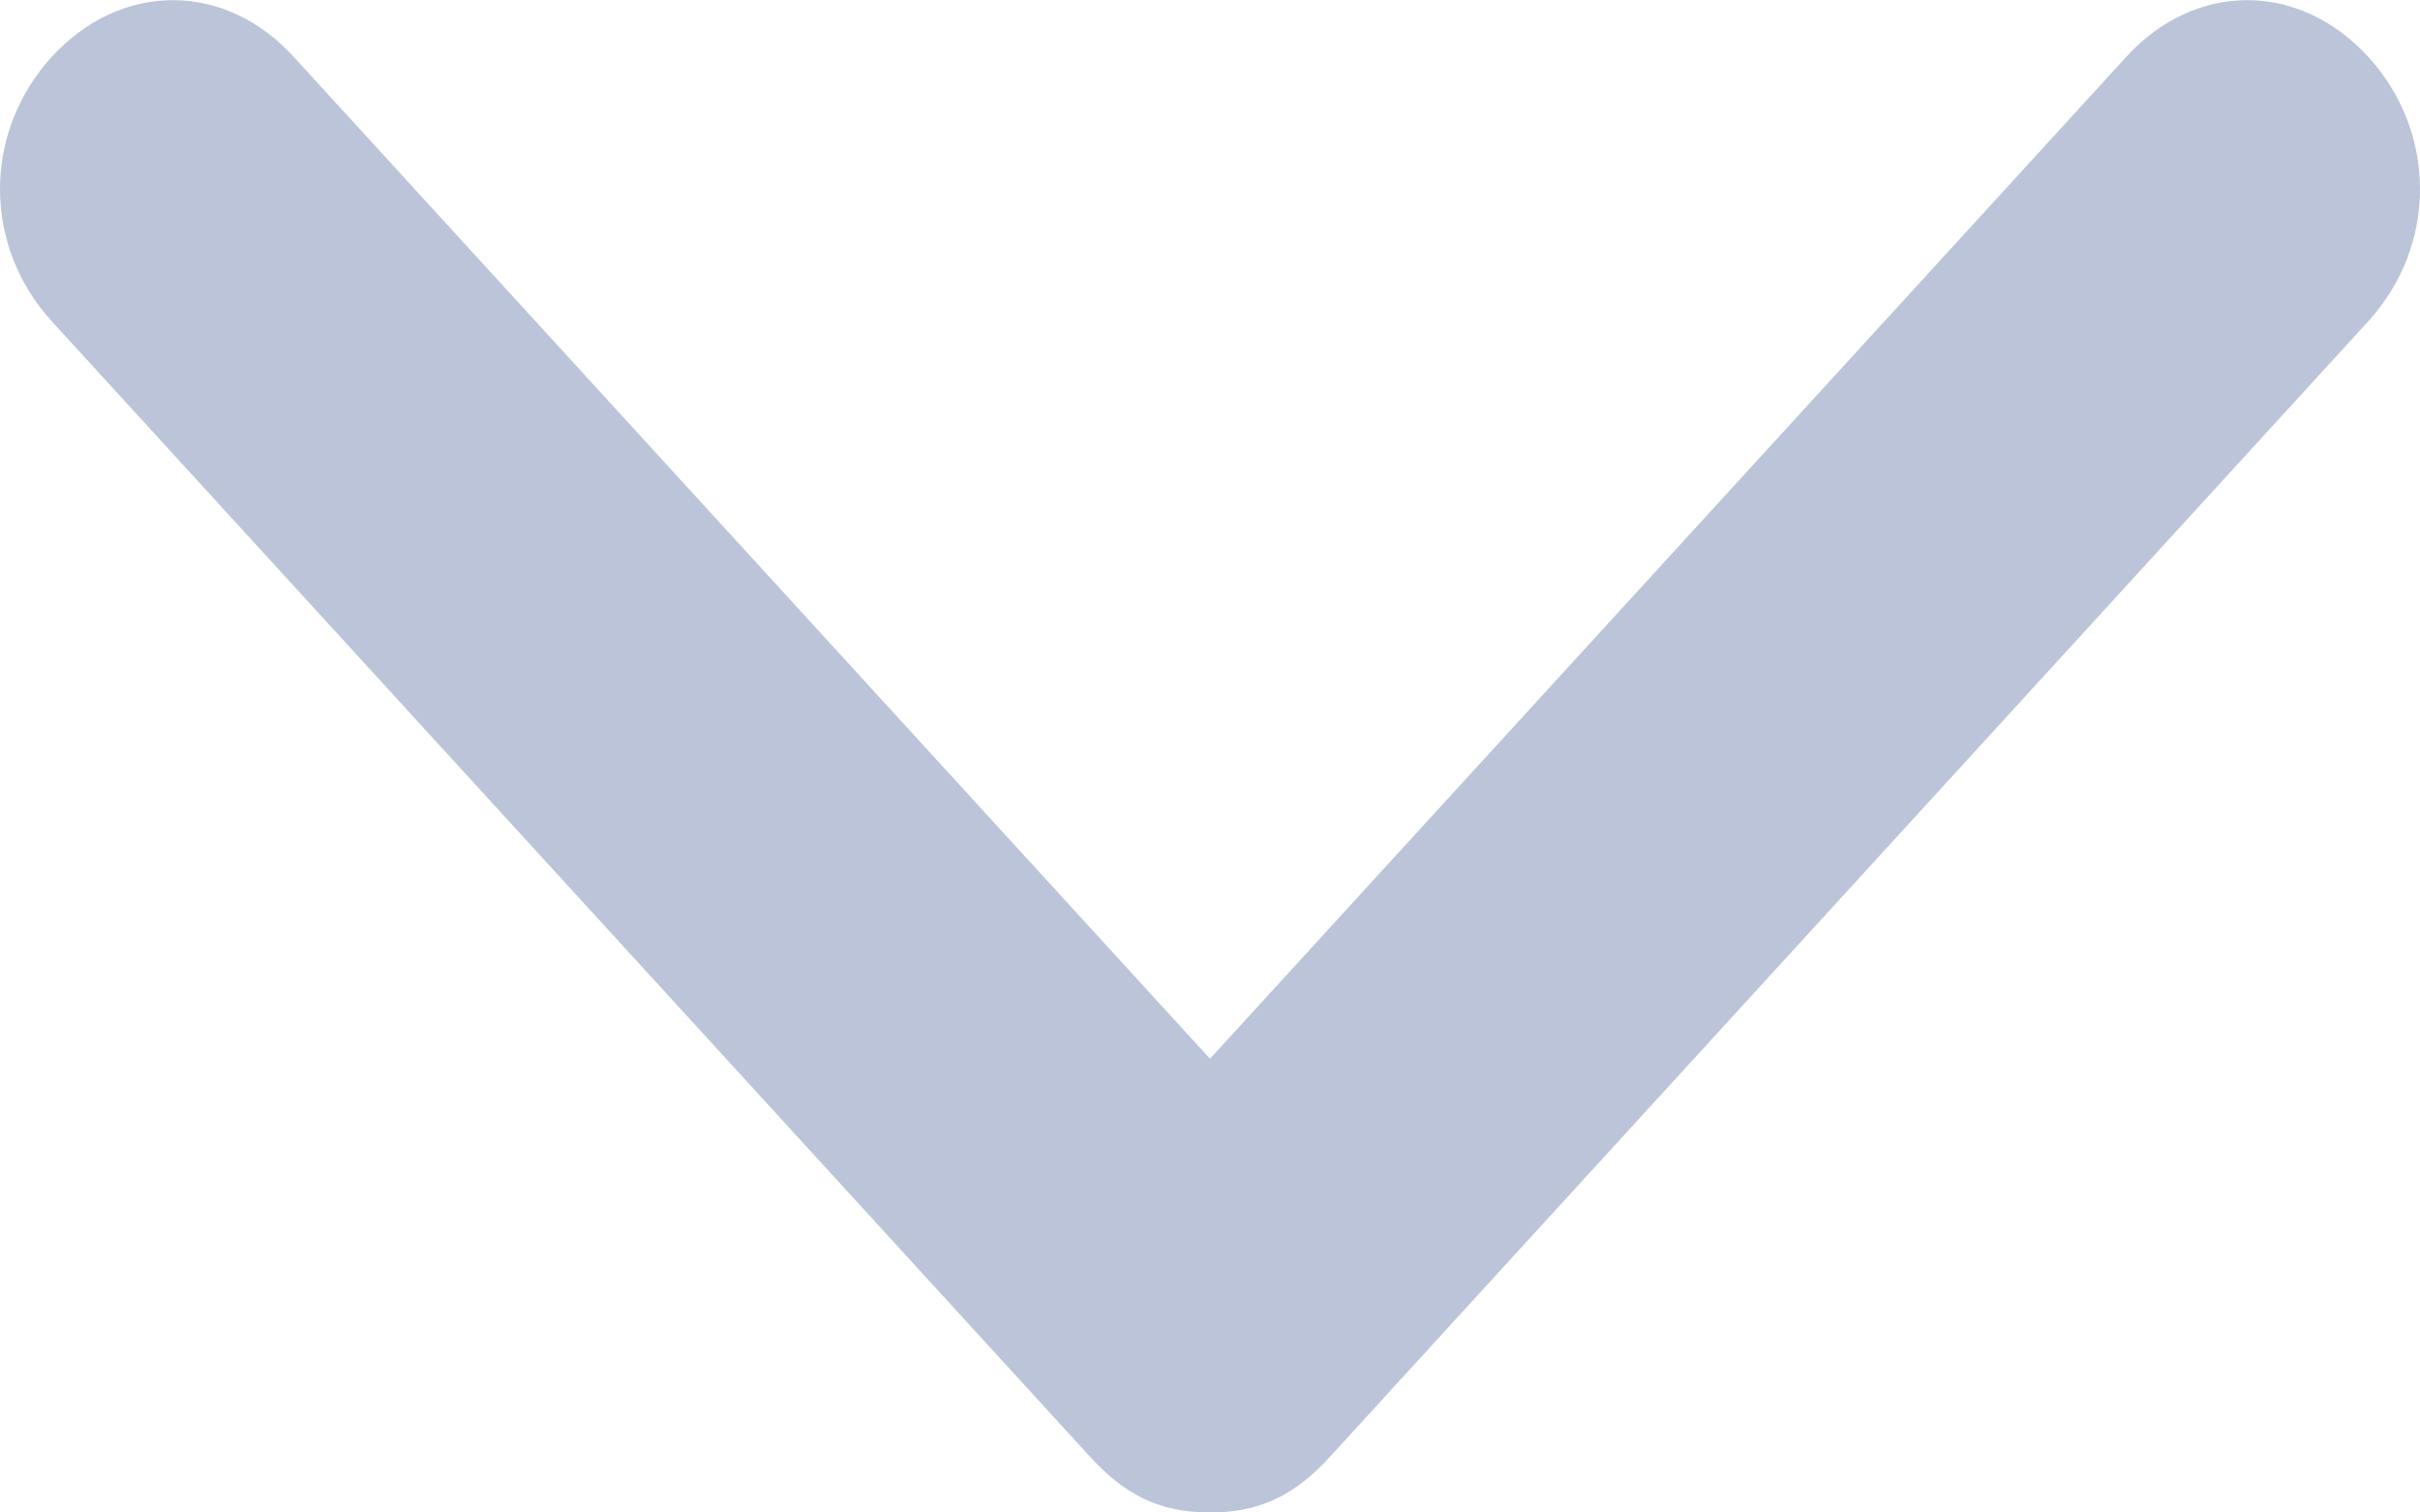 <svg width="8" height="5" viewBox="0 0 8 5" fill="none" xmlns="http://www.w3.org/2000/svg">
<path d="M7.829 1.062L4.4 4.812C4.286 4.938 4.171 5 4 5C3.829 5 3.714 4.938 3.6 4.812L0.171 1.062C-0.057 0.812 -0.057 0.438 0.171 0.188C0.4 -0.062 0.743 -0.062 0.971 0.188L4 3.5L7.029 0.188C7.257 -0.062 7.6 -0.062 7.829 0.188C8.057 0.438 8.057 0.812 7.829 1.062Z" fill="#BBC4D9"/>
</svg>
